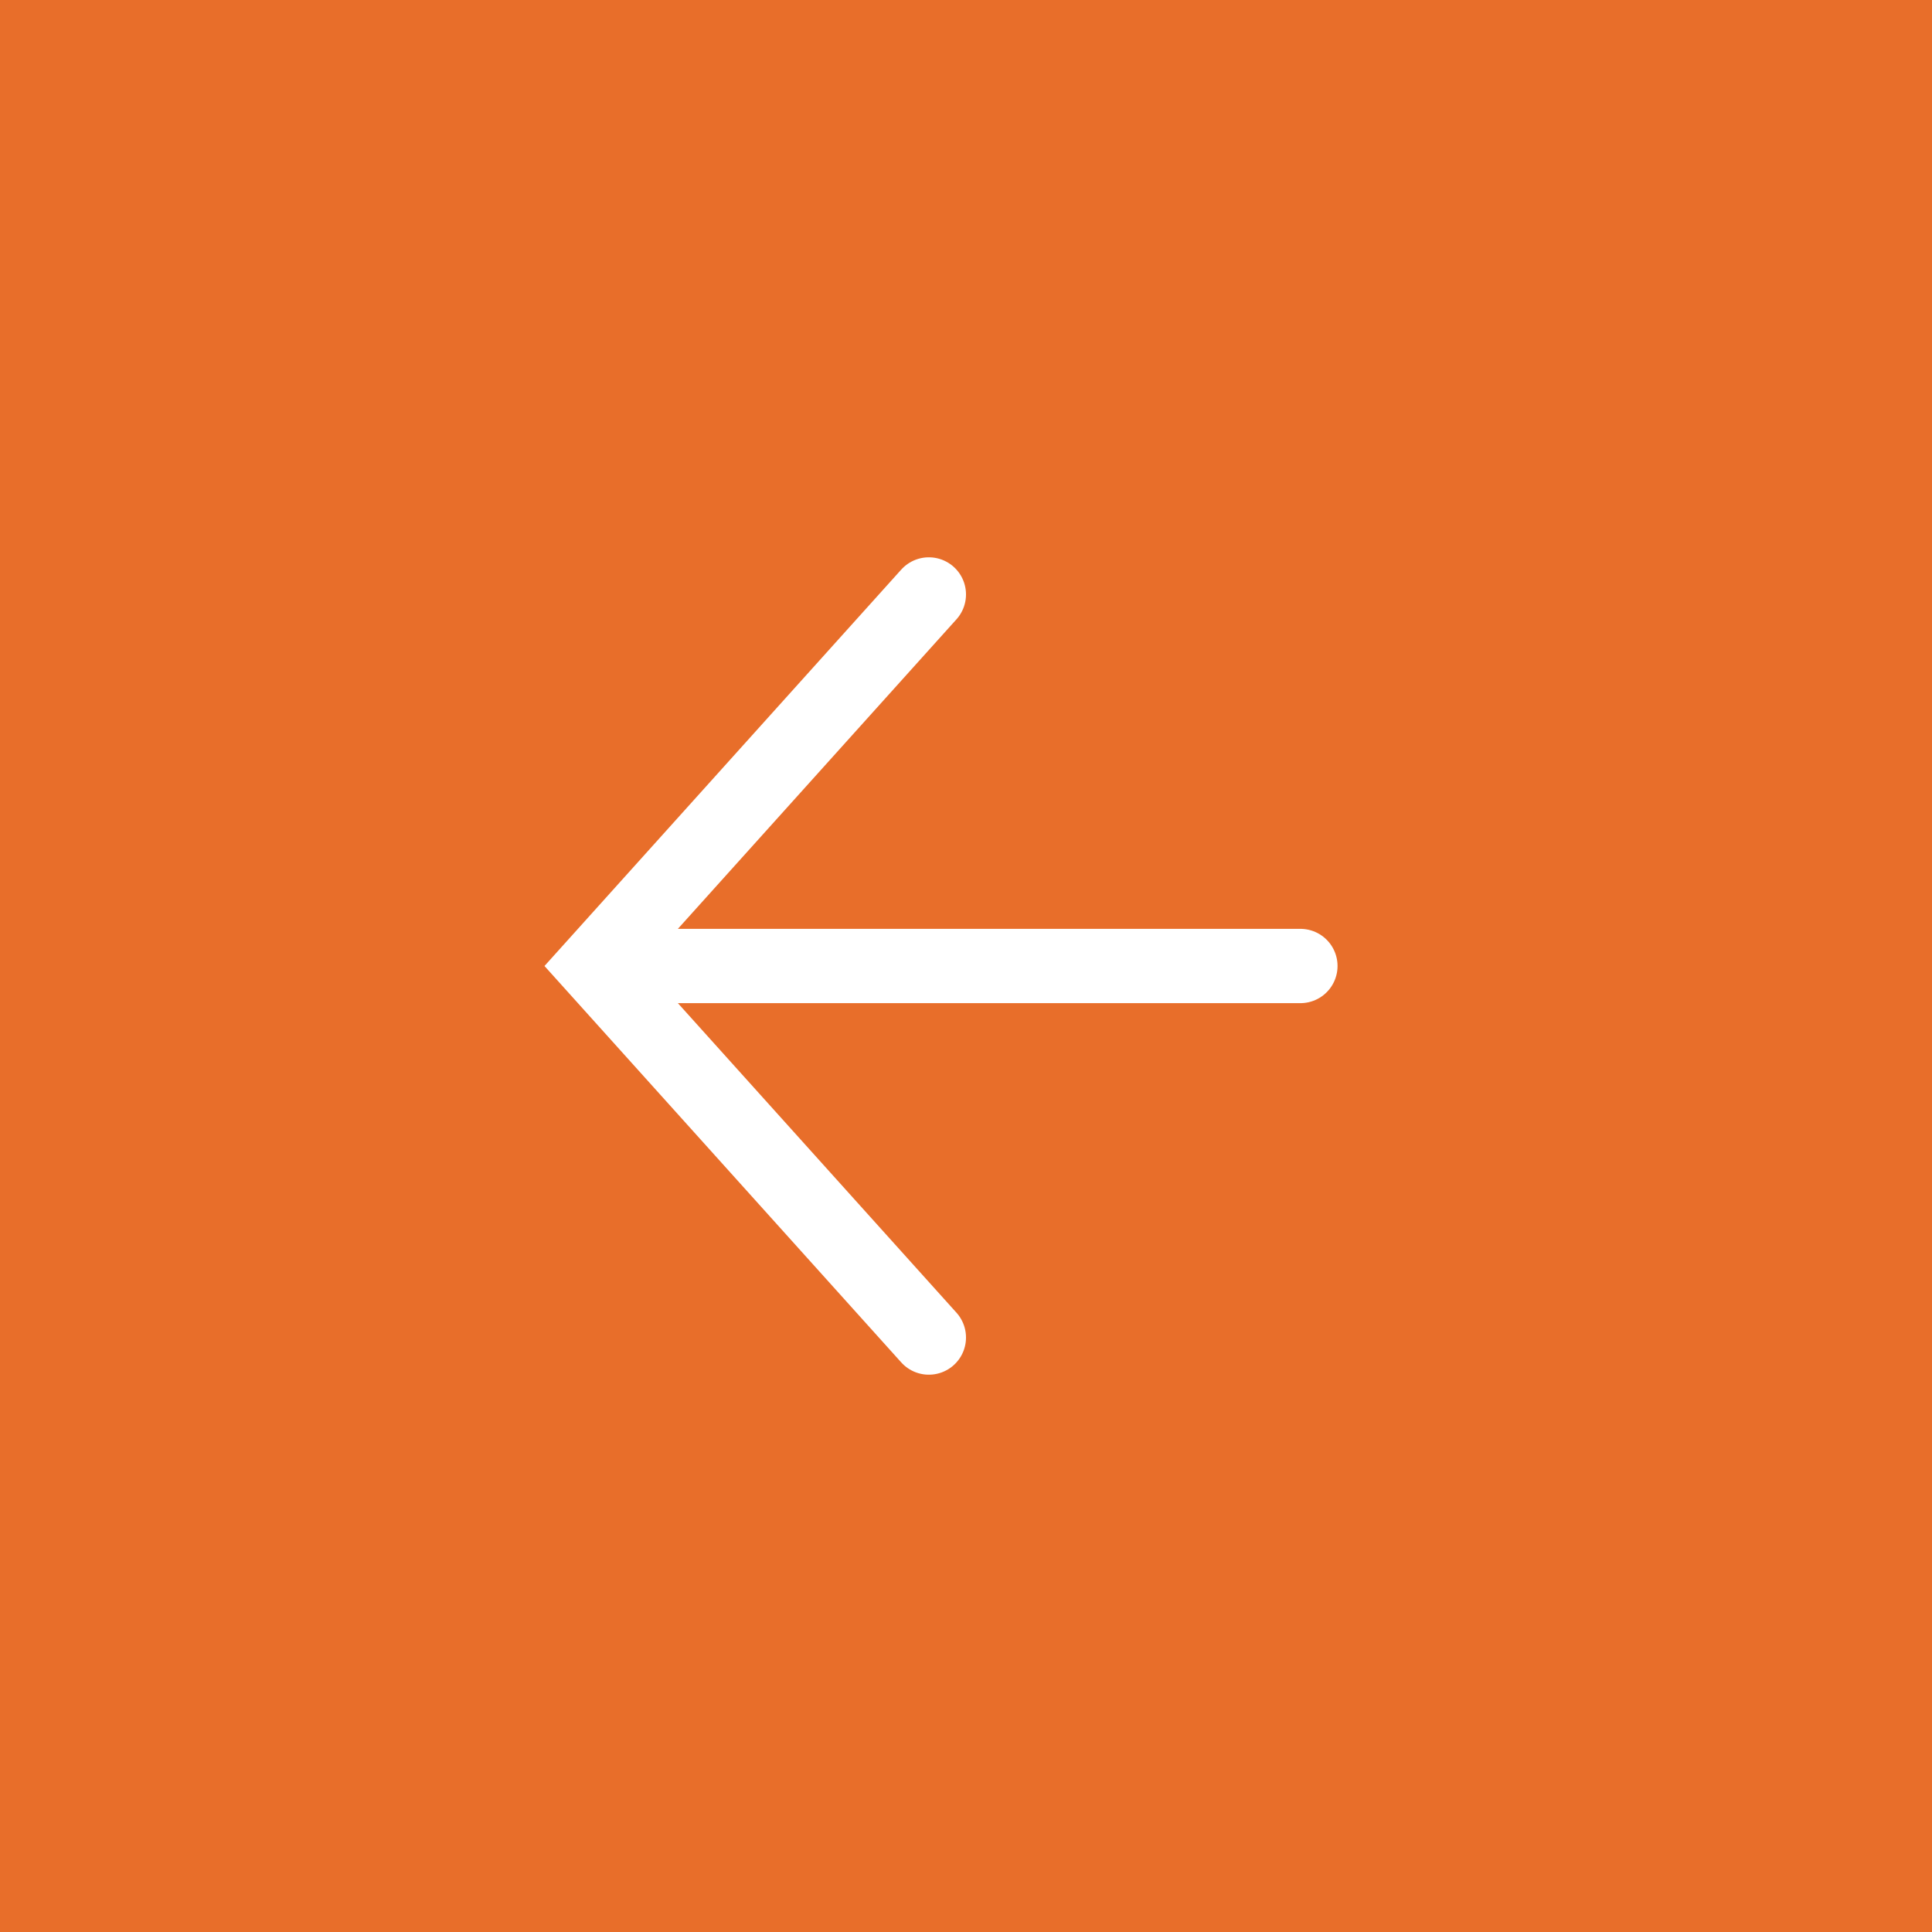 <svg width="26" height="26" viewBox="0 0 26 26" fill="none" xmlns="http://www.w3.org/2000/svg">
<rect x="0" y="0" width="26" height="26" fill="#333333" stroke="none"/>
<rect x="0.25" y="0.25" width="25.5" height="25.5" fill="#E86E2A" stroke="#E86E2A" stroke-width="0.5"/>
<path d="M12.5 8L8 13L12.5 18" stroke="white" stroke-linecap="round"/>
<path d="M17.5 13L8.5 13" stroke="white" stroke-linecap="round"/>
</svg>
